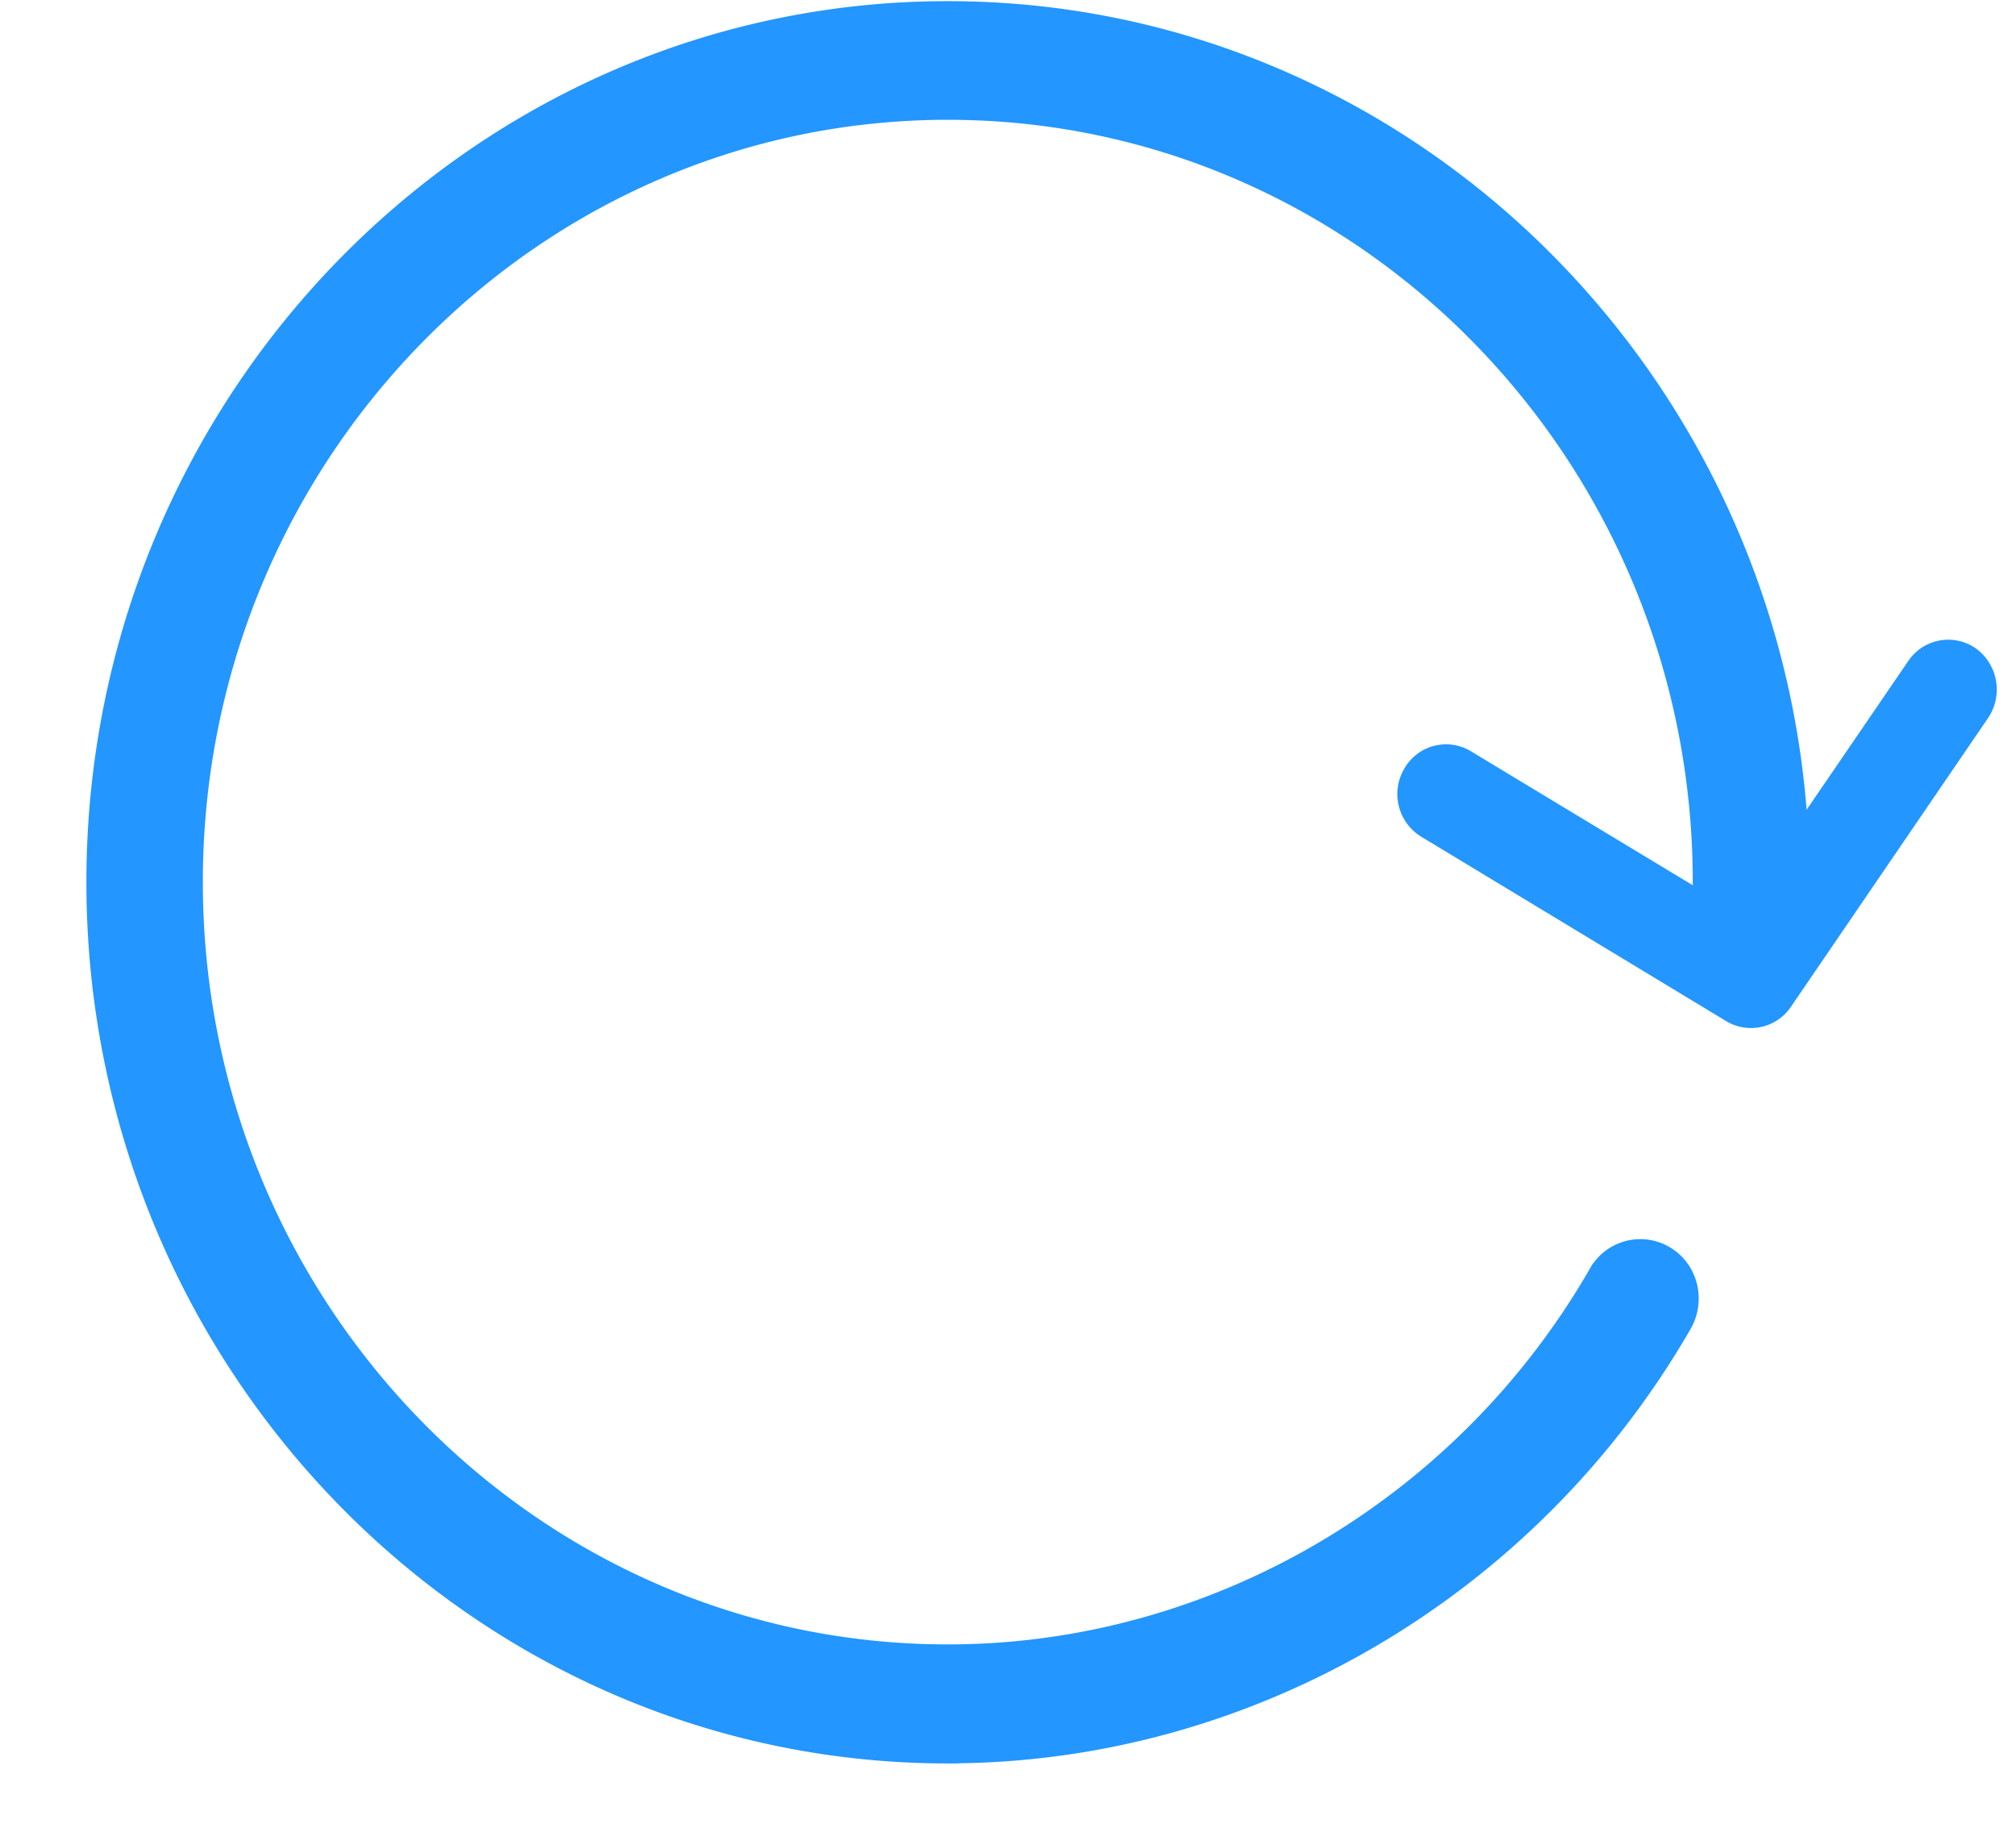 <svg xmlns="http://www.w3.org/2000/svg" width="21" height="19" viewBox="0 0 21 19">
    <g fill="#2396FF" fill-rule="evenodd">
        <path stroke="#2396FF" stroke-width=".2" d="M9.873 18.27C4.98 18.27 1 14.197 1 9.19 1 4.185 4.981.112 9.873.112c4.893 0 8.876 4.073 8.876 9.076 0 .29-.23.52-.508.52a.512.512 0 0 1-.508-.52c0-4.432-3.527-8.04-7.86-8.04-4.334 0-7.86 3.608-7.86 8.04 0 4.437 3.526 8.042 7.86 8.042 2.773 0 5.37-1.522 6.777-3.968a.502.502 0 0 1 .695-.182c.243.145.32.462.181.71-1.59 2.76-4.522 4.479-7.653 4.479z"/>
        <path d="M18.24 10.709a.497.497 0 0 1-.256-.07l-3.178-1.922a.521.521 0 0 1-.179-.708.5.5 0 0 1 .695-.183l2.77 1.673 1.787-2.615a.502.502 0 0 1 .705-.128.53.53 0 0 1 .126.722l-2.054 3.009a.501.501 0 0 1-.415.222z"/>
    </g>
</svg>
